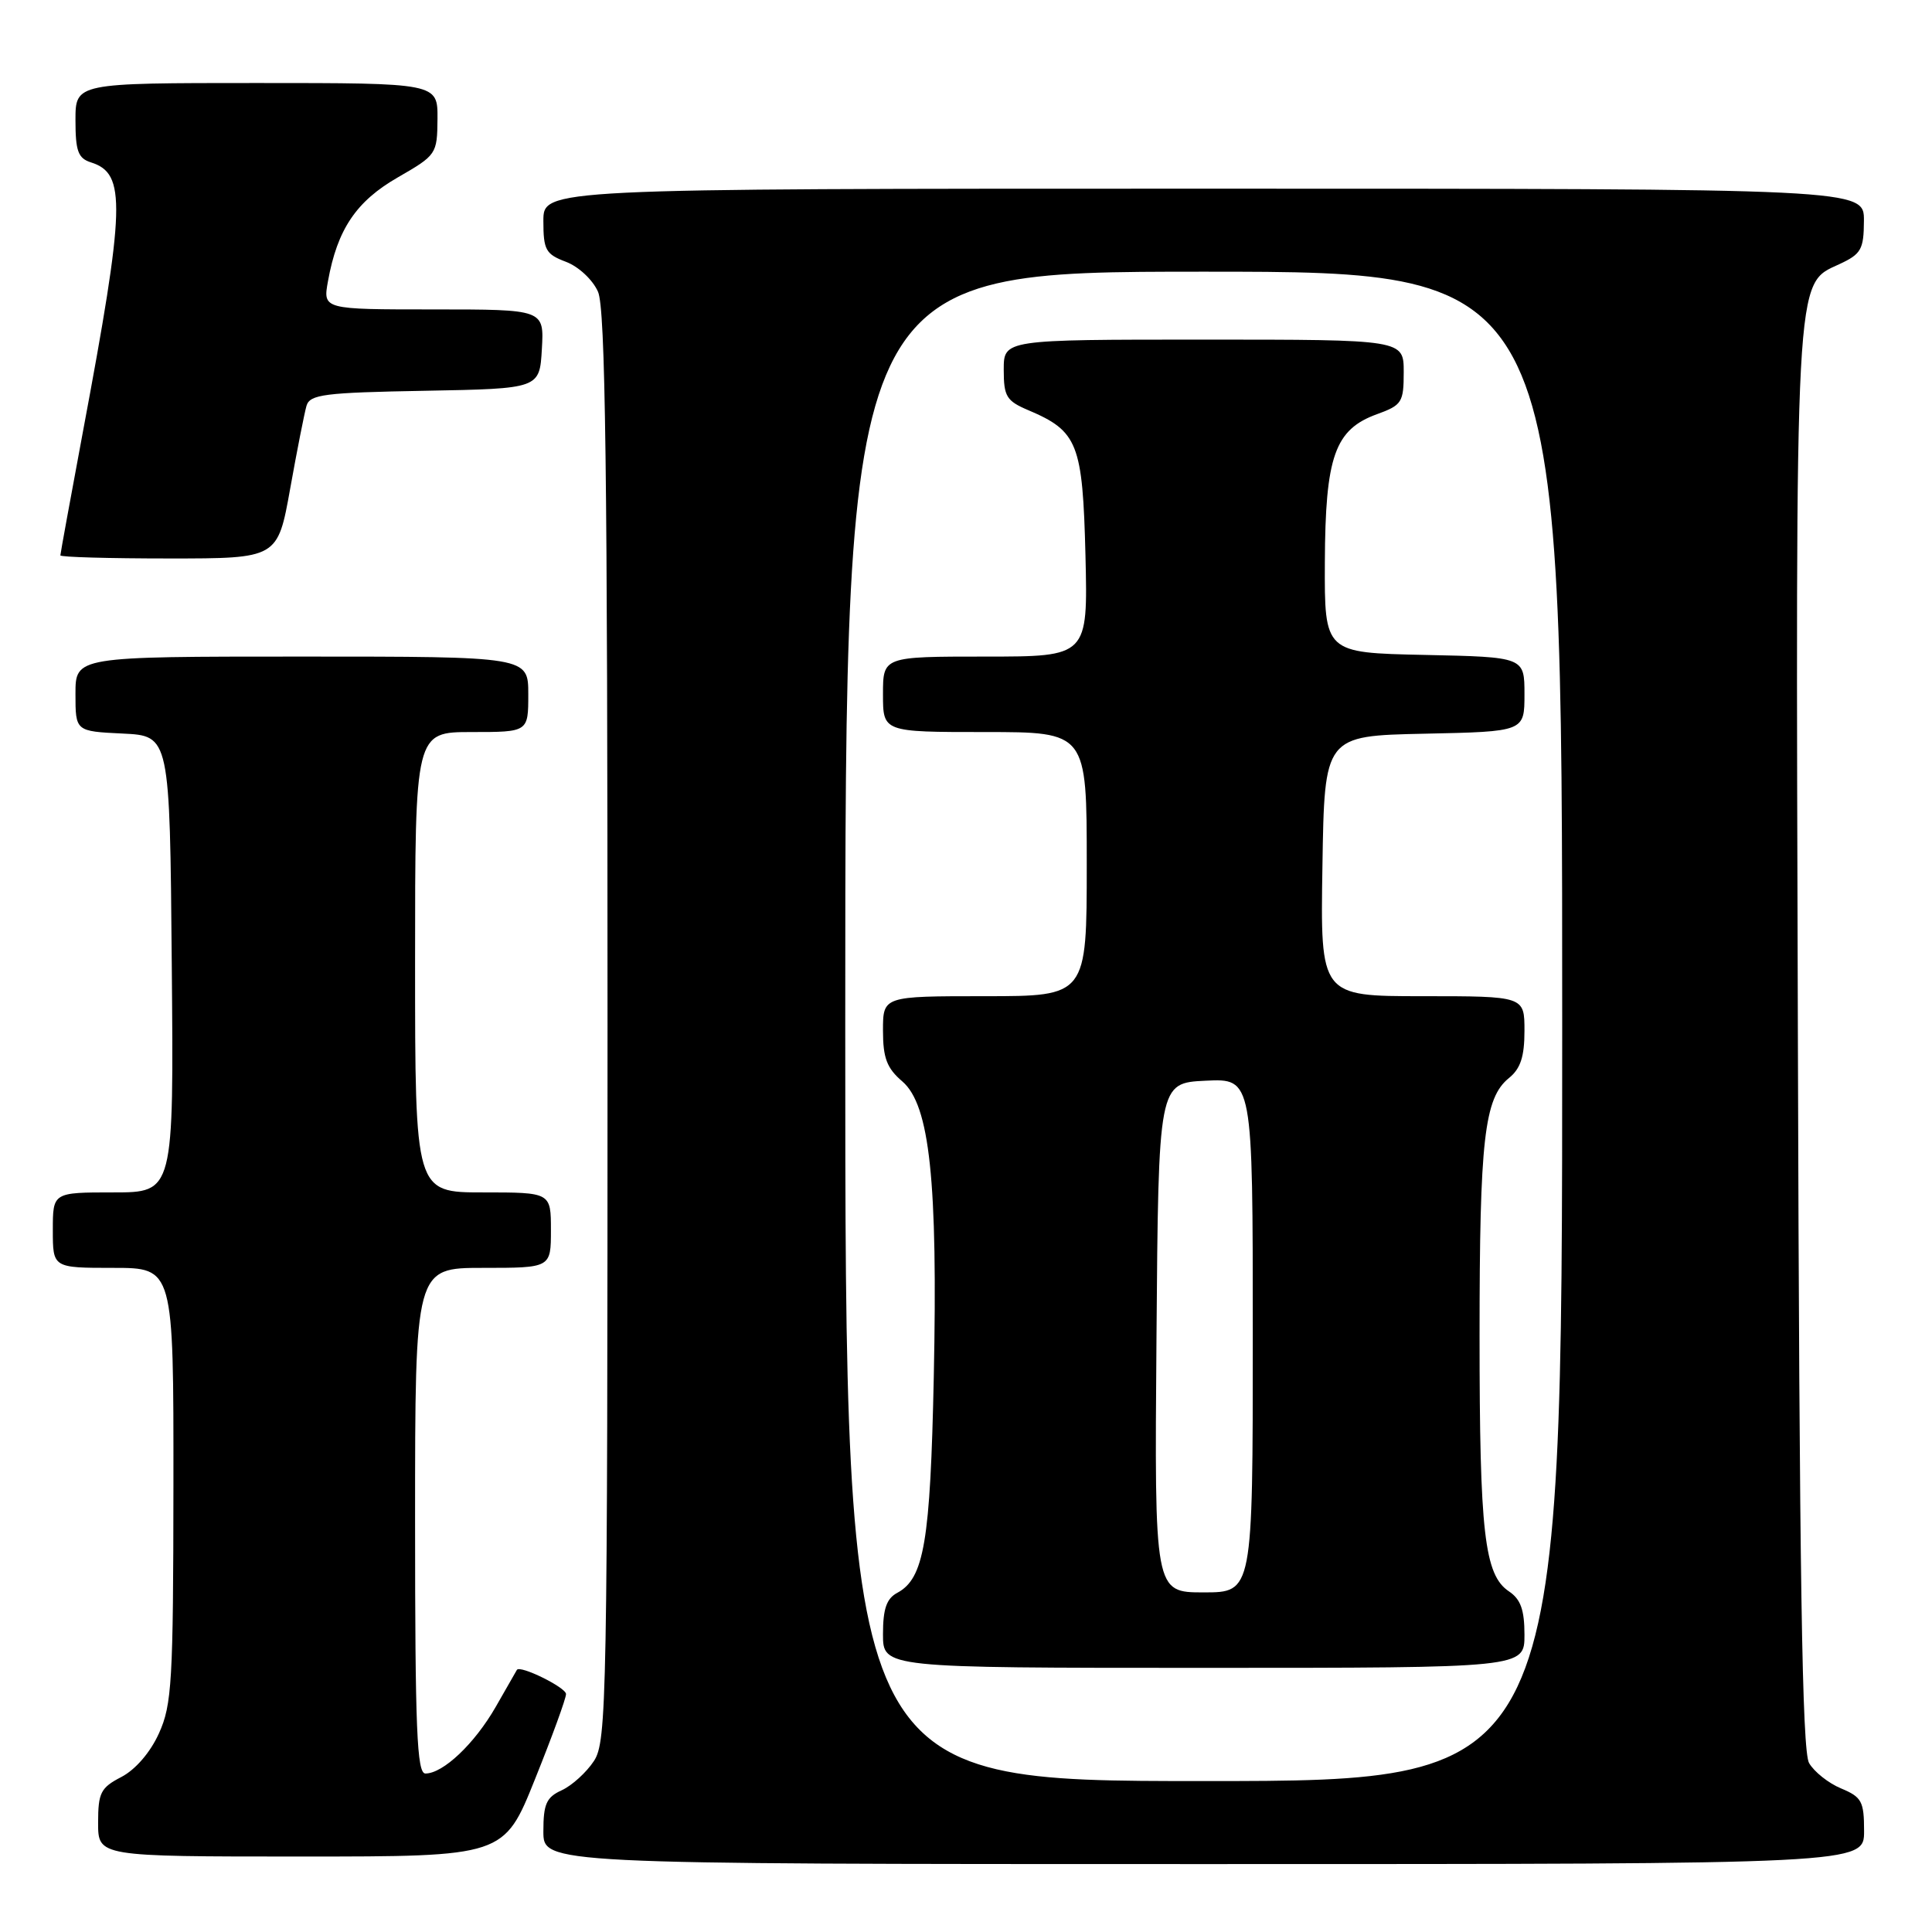<?xml version="1.0" encoding="UTF-8" standalone="no"?>
<!DOCTYPE svg PUBLIC "-//W3C//DTD SVG 1.1//EN" "http://www.w3.org/Graphics/SVG/1.1/DTD/svg11.dtd" >
<svg xmlns="http://www.w3.org/2000/svg" xmlns:xlink="http://www.w3.org/1999/xlink" version="1.1" viewBox="0 0 256 256">
 <g >
 <path fill="currentColor"
d=" M 247.00 242.62 C 247.00 238.69 246.69 238.12 243.96 236.98 C 242.29 236.29 240.38 234.77 239.71 233.61 C 238.79 232.01 238.43 208.95 238.23 137.90 C 237.92 35.07 237.78 37.76 243.73 35.00 C 246.62 33.66 246.96 33.05 246.98 29.25 C 247.00 25.00 247.00 25.00 159.50 25.00 C 72.00 25.00 72.00 25.00 72.00 29.28 C 72.00 33.12 72.31 33.68 74.99 34.69 C 76.66 35.32 78.54 37.07 79.24 38.66 C 80.22 40.88 80.50 62.19 80.50 136.04 C 80.50 225.46 80.40 230.74 78.70 233.34 C 77.71 234.85 75.79 236.59 74.45 237.21 C 72.40 238.14 72.00 239.03 72.00 242.66 C 72.00 247.00 72.00 247.00 159.50 247.00 C 247.00 247.00 247.00 247.00 247.00 242.62 Z  M 70.89 235.75 C 73.16 230.11 75.01 225.04 75.00 224.47 C 75.00 223.60 68.89 220.59 68.49 221.27 C 68.42 221.40 67.15 223.60 65.68 226.18 C 62.89 231.04 58.72 235.00 56.37 235.00 C 55.24 235.00 55.00 229.14 55.00 201.50 C 55.00 168.00 55.00 168.00 64.00 168.00 C 73.00 168.00 73.00 168.00 73.00 163.00 C 73.00 158.00 73.00 158.00 64.00 158.00 C 55.00 158.00 55.00 158.00 55.00 127.50 C 55.00 97.00 55.00 97.00 62.50 97.00 C 70.00 97.00 70.00 97.00 70.00 92.00 C 70.00 87.00 70.00 87.00 40.00 87.00 C 10.00 87.00 10.00 87.00 10.00 91.95 C 10.00 96.90 10.00 96.90 16.25 97.20 C 22.50 97.50 22.50 97.50 22.76 127.75 C 23.03 158.00 23.03 158.00 15.01 158.00 C 7.00 158.00 7.00 158.00 7.00 163.00 C 7.00 168.00 7.00 168.00 15.00 168.00 C 23.00 168.00 23.00 168.00 22.98 196.75 C 22.96 222.83 22.78 225.89 21.06 229.68 C 19.91 232.22 17.94 234.49 16.08 235.46 C 13.34 236.88 13.00 237.54 13.00 241.53 C 13.00 246.00 13.00 246.00 39.89 246.00 C 66.78 246.00 66.78 246.00 70.89 235.75 Z  M 38.45 64.75 C 39.36 59.66 40.34 54.72 40.61 53.78 C 41.06 52.26 42.93 52.02 56.31 51.78 C 71.50 51.50 71.50 51.50 71.80 46.25 C 72.10 41.00 72.10 41.00 57.44 41.00 C 42.78 41.00 42.78 41.00 43.46 37.25 C 44.70 30.38 47.20 26.67 52.72 23.50 C 57.84 20.55 57.93 20.42 57.97 15.75 C 58.00 11.00 58.00 11.00 34.00 11.00 C 10.00 11.00 10.00 11.00 10.00 15.93 C 10.00 20.03 10.35 20.98 12.06 21.52 C 16.74 23.00 16.61 27.18 10.97 57.30 C 9.34 66.04 8.00 73.37 8.00 73.59 C 8.00 73.82 14.48 74.00 22.40 74.00 C 36.79 74.00 36.79 74.00 38.45 64.75 Z  M 112.00 136.00 C 112.00 36.00 112.00 36.00 159.50 36.00 C 207.00 36.00 207.00 36.00 207.00 136.00 C 207.00 236.00 207.00 236.00 159.50 236.00 C 112.00 236.00 112.00 236.00 112.00 136.00 Z  M 202.00 216.62 C 202.00 213.32 201.50 211.91 199.95 210.87 C 196.69 208.70 196.05 203.12 196.05 177.00 C 196.05 150.98 196.67 145.49 199.95 142.84 C 201.48 141.60 202.00 140.01 202.00 136.59 C 202.00 132.00 202.00 132.00 188.48 132.00 C 174.95 132.00 174.95 132.00 175.23 114.75 C 175.50 97.50 175.50 97.50 188.75 97.22 C 202.00 96.94 202.00 96.94 202.00 92.00 C 202.00 87.06 202.00 87.06 188.75 86.78 C 175.50 86.50 175.50 86.50 175.55 74.50 C 175.61 60.46 176.86 56.90 182.49 54.87 C 185.76 53.68 186.00 53.31 186.00 49.30 C 186.00 45.00 186.00 45.00 159.50 45.00 C 133.00 45.00 133.00 45.00 133.00 48.99 C 133.00 52.54 133.36 53.12 136.25 54.35 C 142.82 57.13 143.46 58.76 143.83 73.60 C 144.15 87.00 144.15 87.00 130.58 87.00 C 117.00 87.00 117.00 87.00 117.00 92.00 C 117.00 97.00 117.00 97.00 130.50 97.00 C 144.00 97.00 144.00 97.00 144.00 114.50 C 144.00 132.00 144.00 132.00 130.50 132.00 C 117.00 132.00 117.00 132.00 117.00 136.55 C 117.00 140.19 117.51 141.54 119.57 143.30 C 123.20 146.43 124.27 156.48 123.73 182.50 C 123.27 204.30 122.45 209.15 118.89 211.06 C 117.47 211.82 117.00 213.18 117.00 216.54 C 117.00 221.00 117.00 221.00 159.50 221.00 C 202.00 221.00 202.00 221.00 202.00 216.62 Z  M 153.24 177.25 C 153.50 143.50 153.50 143.50 159.75 143.20 C 166.00 142.90 166.00 142.90 166.00 176.95 C 166.00 211.00 166.00 211.00 159.49 211.00 C 152.97 211.00 152.97 211.00 153.24 177.25 Z "/>
</g>
</svg>